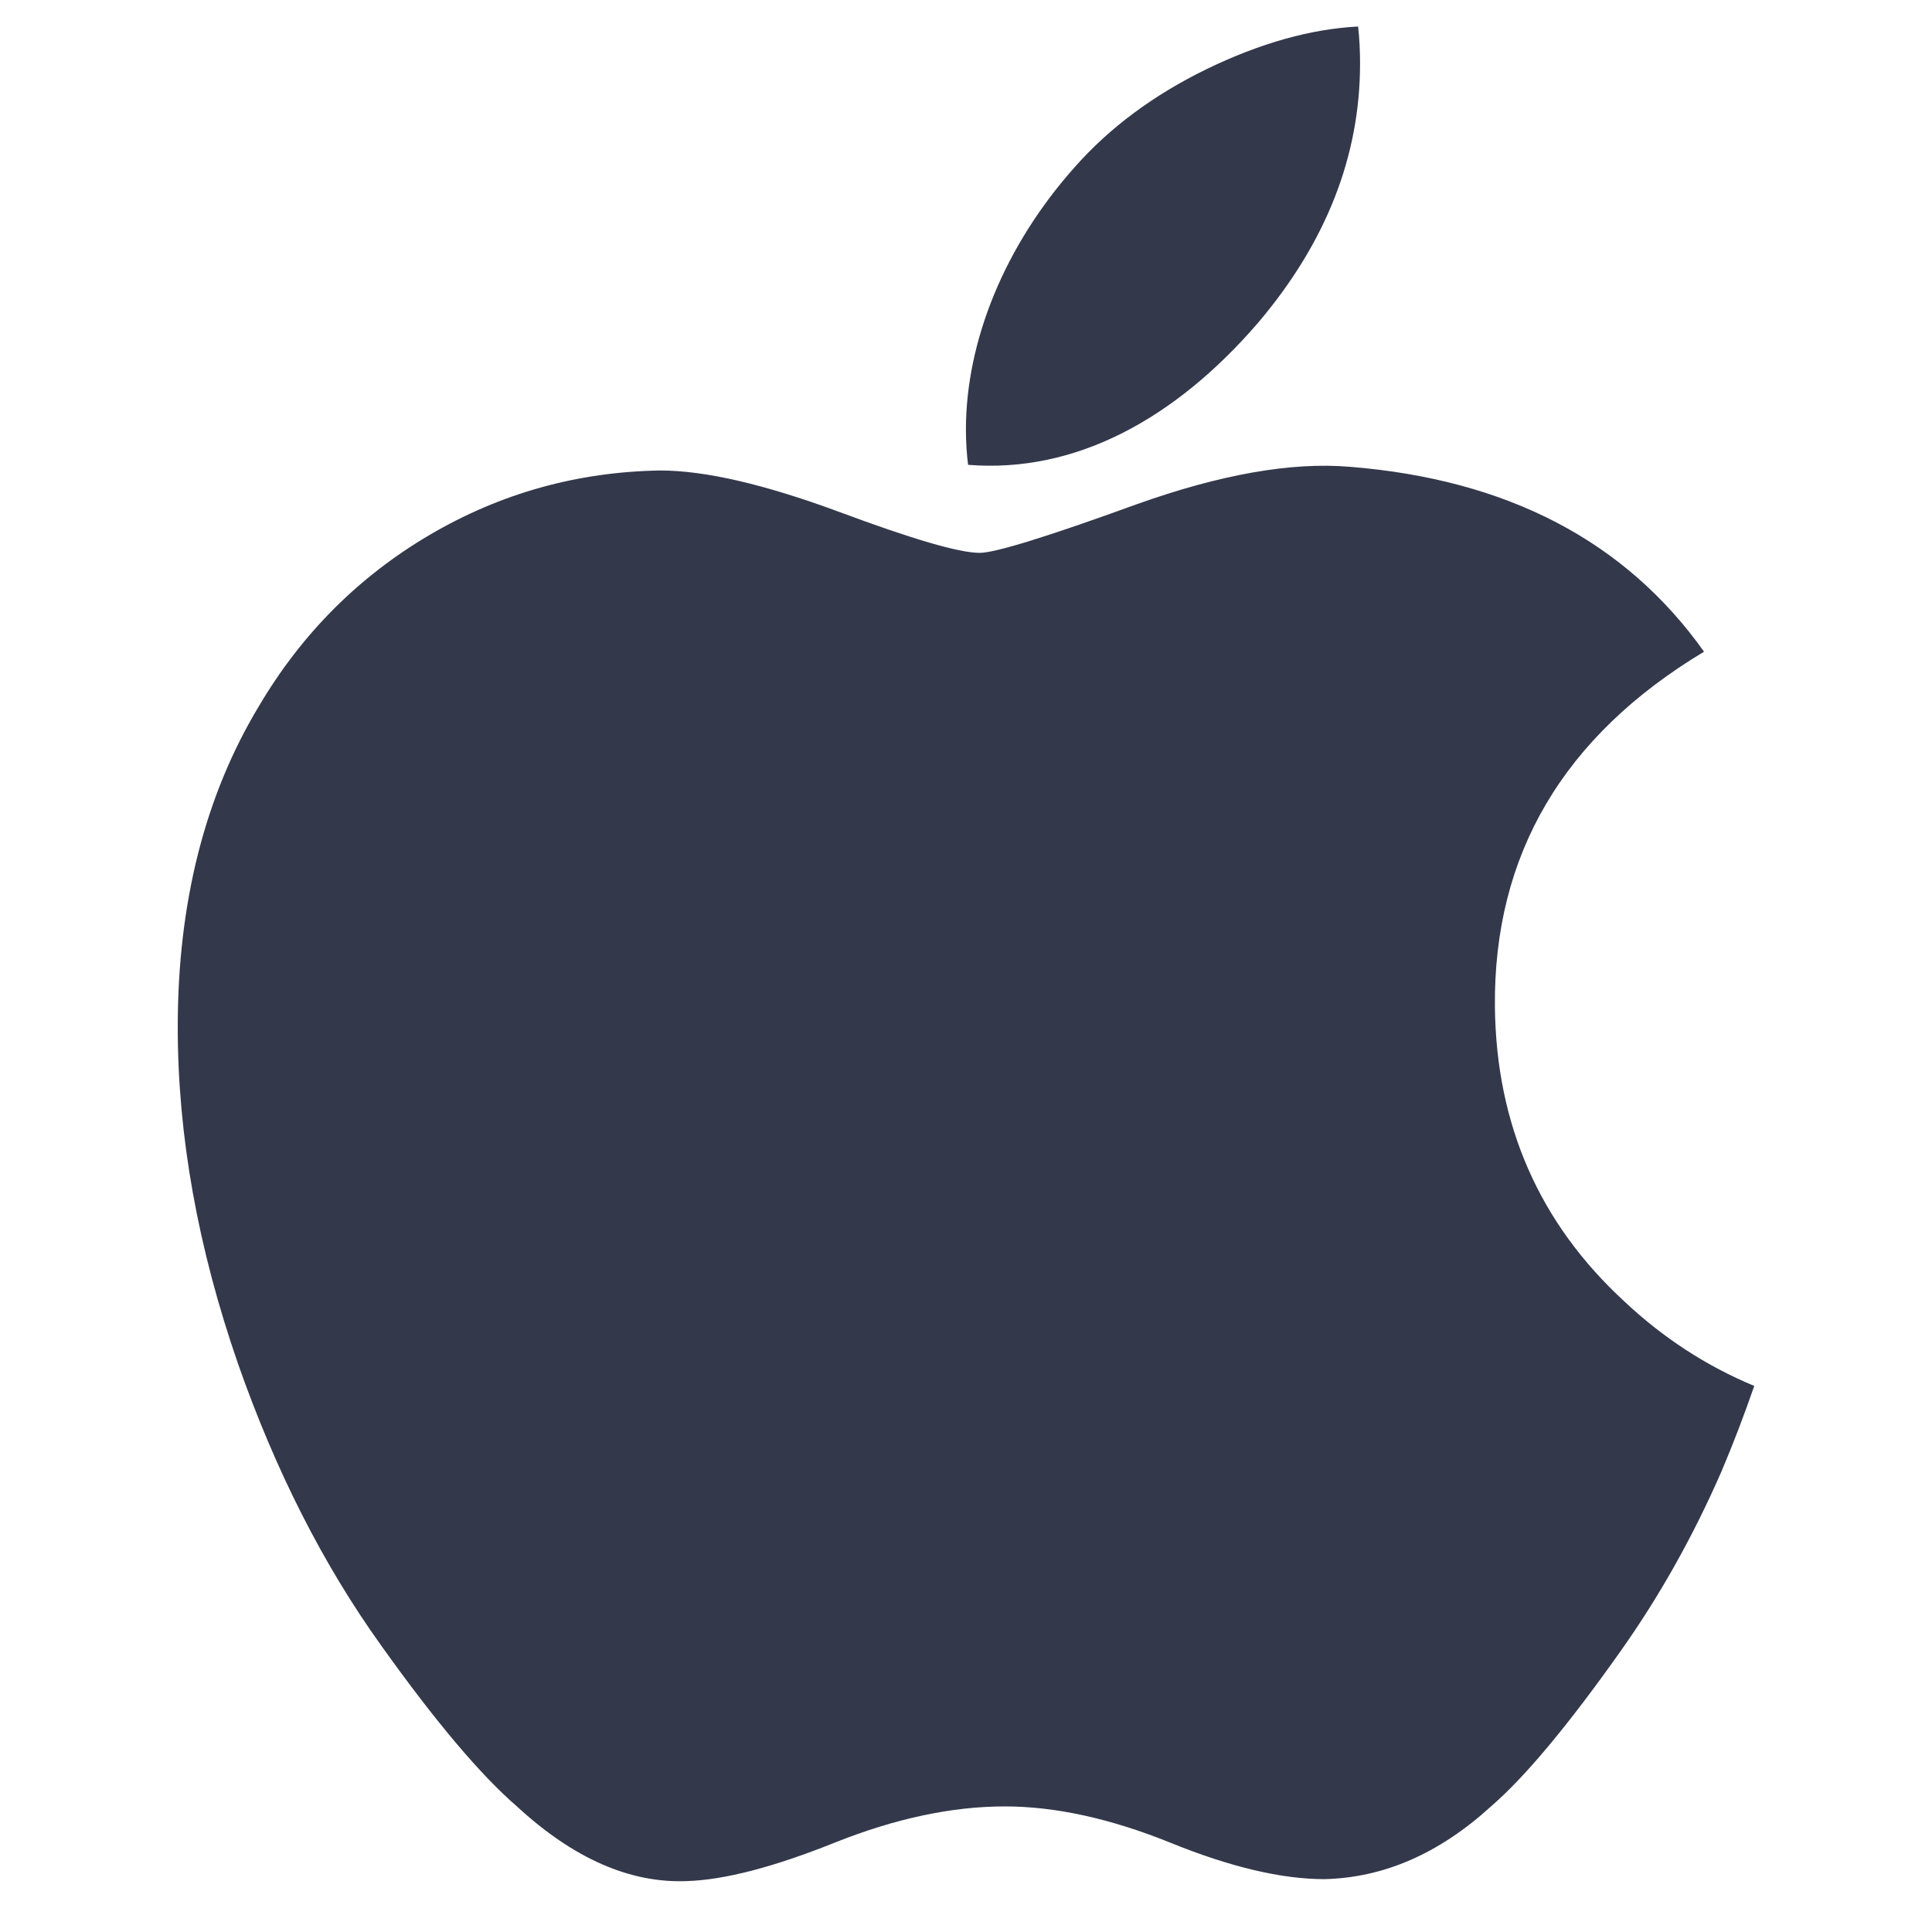 <svg width="25" height="25" viewBox="0 0 25 25" fill="none" xmlns="http://www.w3.org/2000/svg">
<g clip-path="url(#clip0_2_4299)">
<path d="M22.273 19.047C21.906 19.885 21.473 20.657 20.97 21.366C20.286 22.334 19.725 23.003 19.293 23.375C18.623 23.986 17.906 24.298 17.137 24.316C16.586 24.316 15.921 24.16 15.146 23.845C14.369 23.531 13.655 23.375 13.002 23.375C12.318 23.375 11.583 23.531 10.798 23.845C10.011 24.16 9.378 24.325 8.893 24.341C8.156 24.372 7.422 24.051 6.689 23.375C6.221 22.971 5.635 22.278 4.934 21.295C4.182 20.247 3.564 19.03 3.079 17.644C2.56 16.146 2.3 14.696 2.3 13.291C2.3 11.683 2.651 10.296 3.353 9.133C3.905 8.2 4.64 7.463 5.559 6.922C6.478 6.382 7.472 6.106 8.541 6.088C9.126 6.088 9.894 6.268 10.848 6.62C11.799 6.974 12.409 7.154 12.677 7.154C12.877 7.154 13.556 6.944 14.706 6.526C15.793 6.138 16.711 5.977 17.463 6.04C19.501 6.203 21.032 6.999 22.05 8.433C20.227 9.528 19.326 11.06 19.344 13.026C19.36 14.557 19.921 15.832 21.023 16.844C21.522 17.313 22.08 17.676 22.7 17.934C22.566 18.321 22.424 18.691 22.273 19.047ZM17.599 0.823C17.599 2.024 17.157 3.144 16.275 4.182C15.21 5.415 13.923 6.127 12.527 6.015C12.509 5.871 12.499 5.719 12.499 5.56C12.499 4.408 13.005 3.175 13.904 2.166C14.353 1.656 14.923 1.231 15.616 0.893C16.306 0.559 16.959 0.375 17.574 0.343C17.592 0.504 17.599 0.664 17.599 0.823V0.823Z" fill="#33384B"/>
</g>
<defs>
<clipPath id="clip0_2_4299">
<rect x="0.5" y="0.343" width="24" height="24" rx="6" fill="white"/>
</clipPath>
</defs>
</svg>
